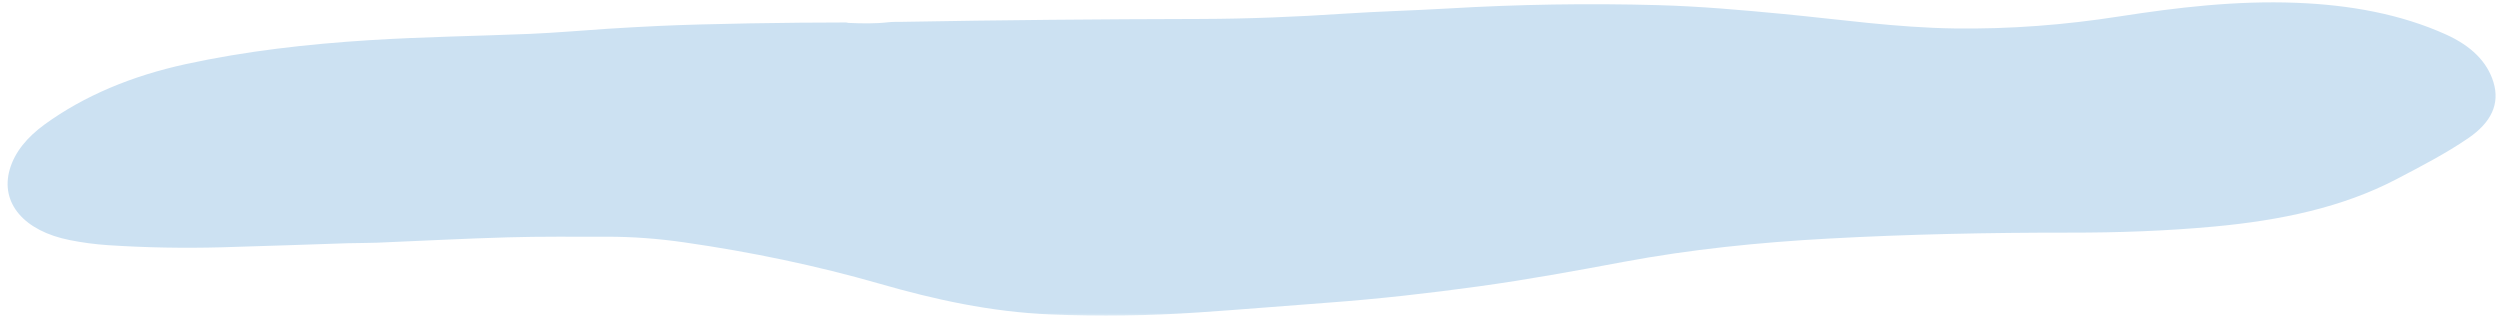<svg width="547" height="70" viewBox="0 0 547 70" fill="none" xmlns="http://www.w3.org/2000/svg">
<mask id="mask0_6_184" style="mask-type:luminance" maskUnits="userSpaceOnUse" x="0" y="0" width="547" height="70">
<path d="M0 0H547V69.402H0V0Z" fill="white"/>
</mask>
<g mask="url(#mask0_6_184)">
<path d="M185.664 5.014C188.545 5.137 191.408 5.198 194.262 4.879C195.252 4.762 196.27 4.793 197.287 4.781C219.101 4.382 240.923 4.198 262.746 4.149C273.189 4.118 283.624 3.688 294.04 2.995C301.647 2.492 309.291 2.301 316.898 1.853C332.158 0.951 347.453 0.7 362.74 1.123C371.932 1.375 381.088 2.191 390.208 3.062C402.649 4.259 414.956 6.045 427.614 6.223C439.849 6.395 451.814 5.45 463.706 3.596C476.436 1.62 489.292 0.104 502.427 0.614C514.167 1.068 525.285 3.081 535.197 7.555C540.68 10.034 544.191 13.495 545.56 17.957C547.027 22.737 545.064 26.788 540.122 30.187C535.269 33.52 529.796 36.355 524.34 39.209C512.555 45.382 498.943 48.23 484.476 49.568C473.987 50.537 463.436 50.912 452.876 50.899C435.212 50.887 417.594 51.243 399.994 52.206C384.833 53.035 369.897 54.557 355.223 57.3C344.717 59.264 334.192 61.191 323.497 62.664C312.604 64.167 301.647 65.407 290.592 66.223C281.112 66.923 271.641 67.727 262.143 68.365C251.385 69.089 240.581 69.249 229.796 68.794C216.742 68.248 204.489 65.536 192.497 62.087C178.687 58.123 164.409 55.14 149.752 53.035C144.144 52.225 138.445 51.777 132.692 51.795C125.49 51.808 118.279 51.722 111.094 51.93C101.551 52.194 92.035 52.716 82.51 53.102C80.377 53.188 78.234 53.158 76.1 53.219C66.9 53.508 57.69 53.864 48.489 54.109C40.161 54.33 31.852 54.189 23.551 53.636C20.751 53.446 17.997 53.078 15.287 52.538C5.285 50.562 9.05991e-06 44.456 2.134 37.055C3.241 33.256 5.942 30.003 9.804 27.199C18.411 20.964 28.782 16.613 40.675 14.023C53.774 11.175 67.26 9.641 80.962 8.782C92.612 8.052 104.297 7.892 115.956 7.413C121.664 7.174 127.353 6.659 133.052 6.29C136.743 6.057 140.434 5.848 144.135 5.677C154.56 5.192 172.88 4.916 185.124 4.916" fill="#CCE1F2"/>
</g>
</svg>

